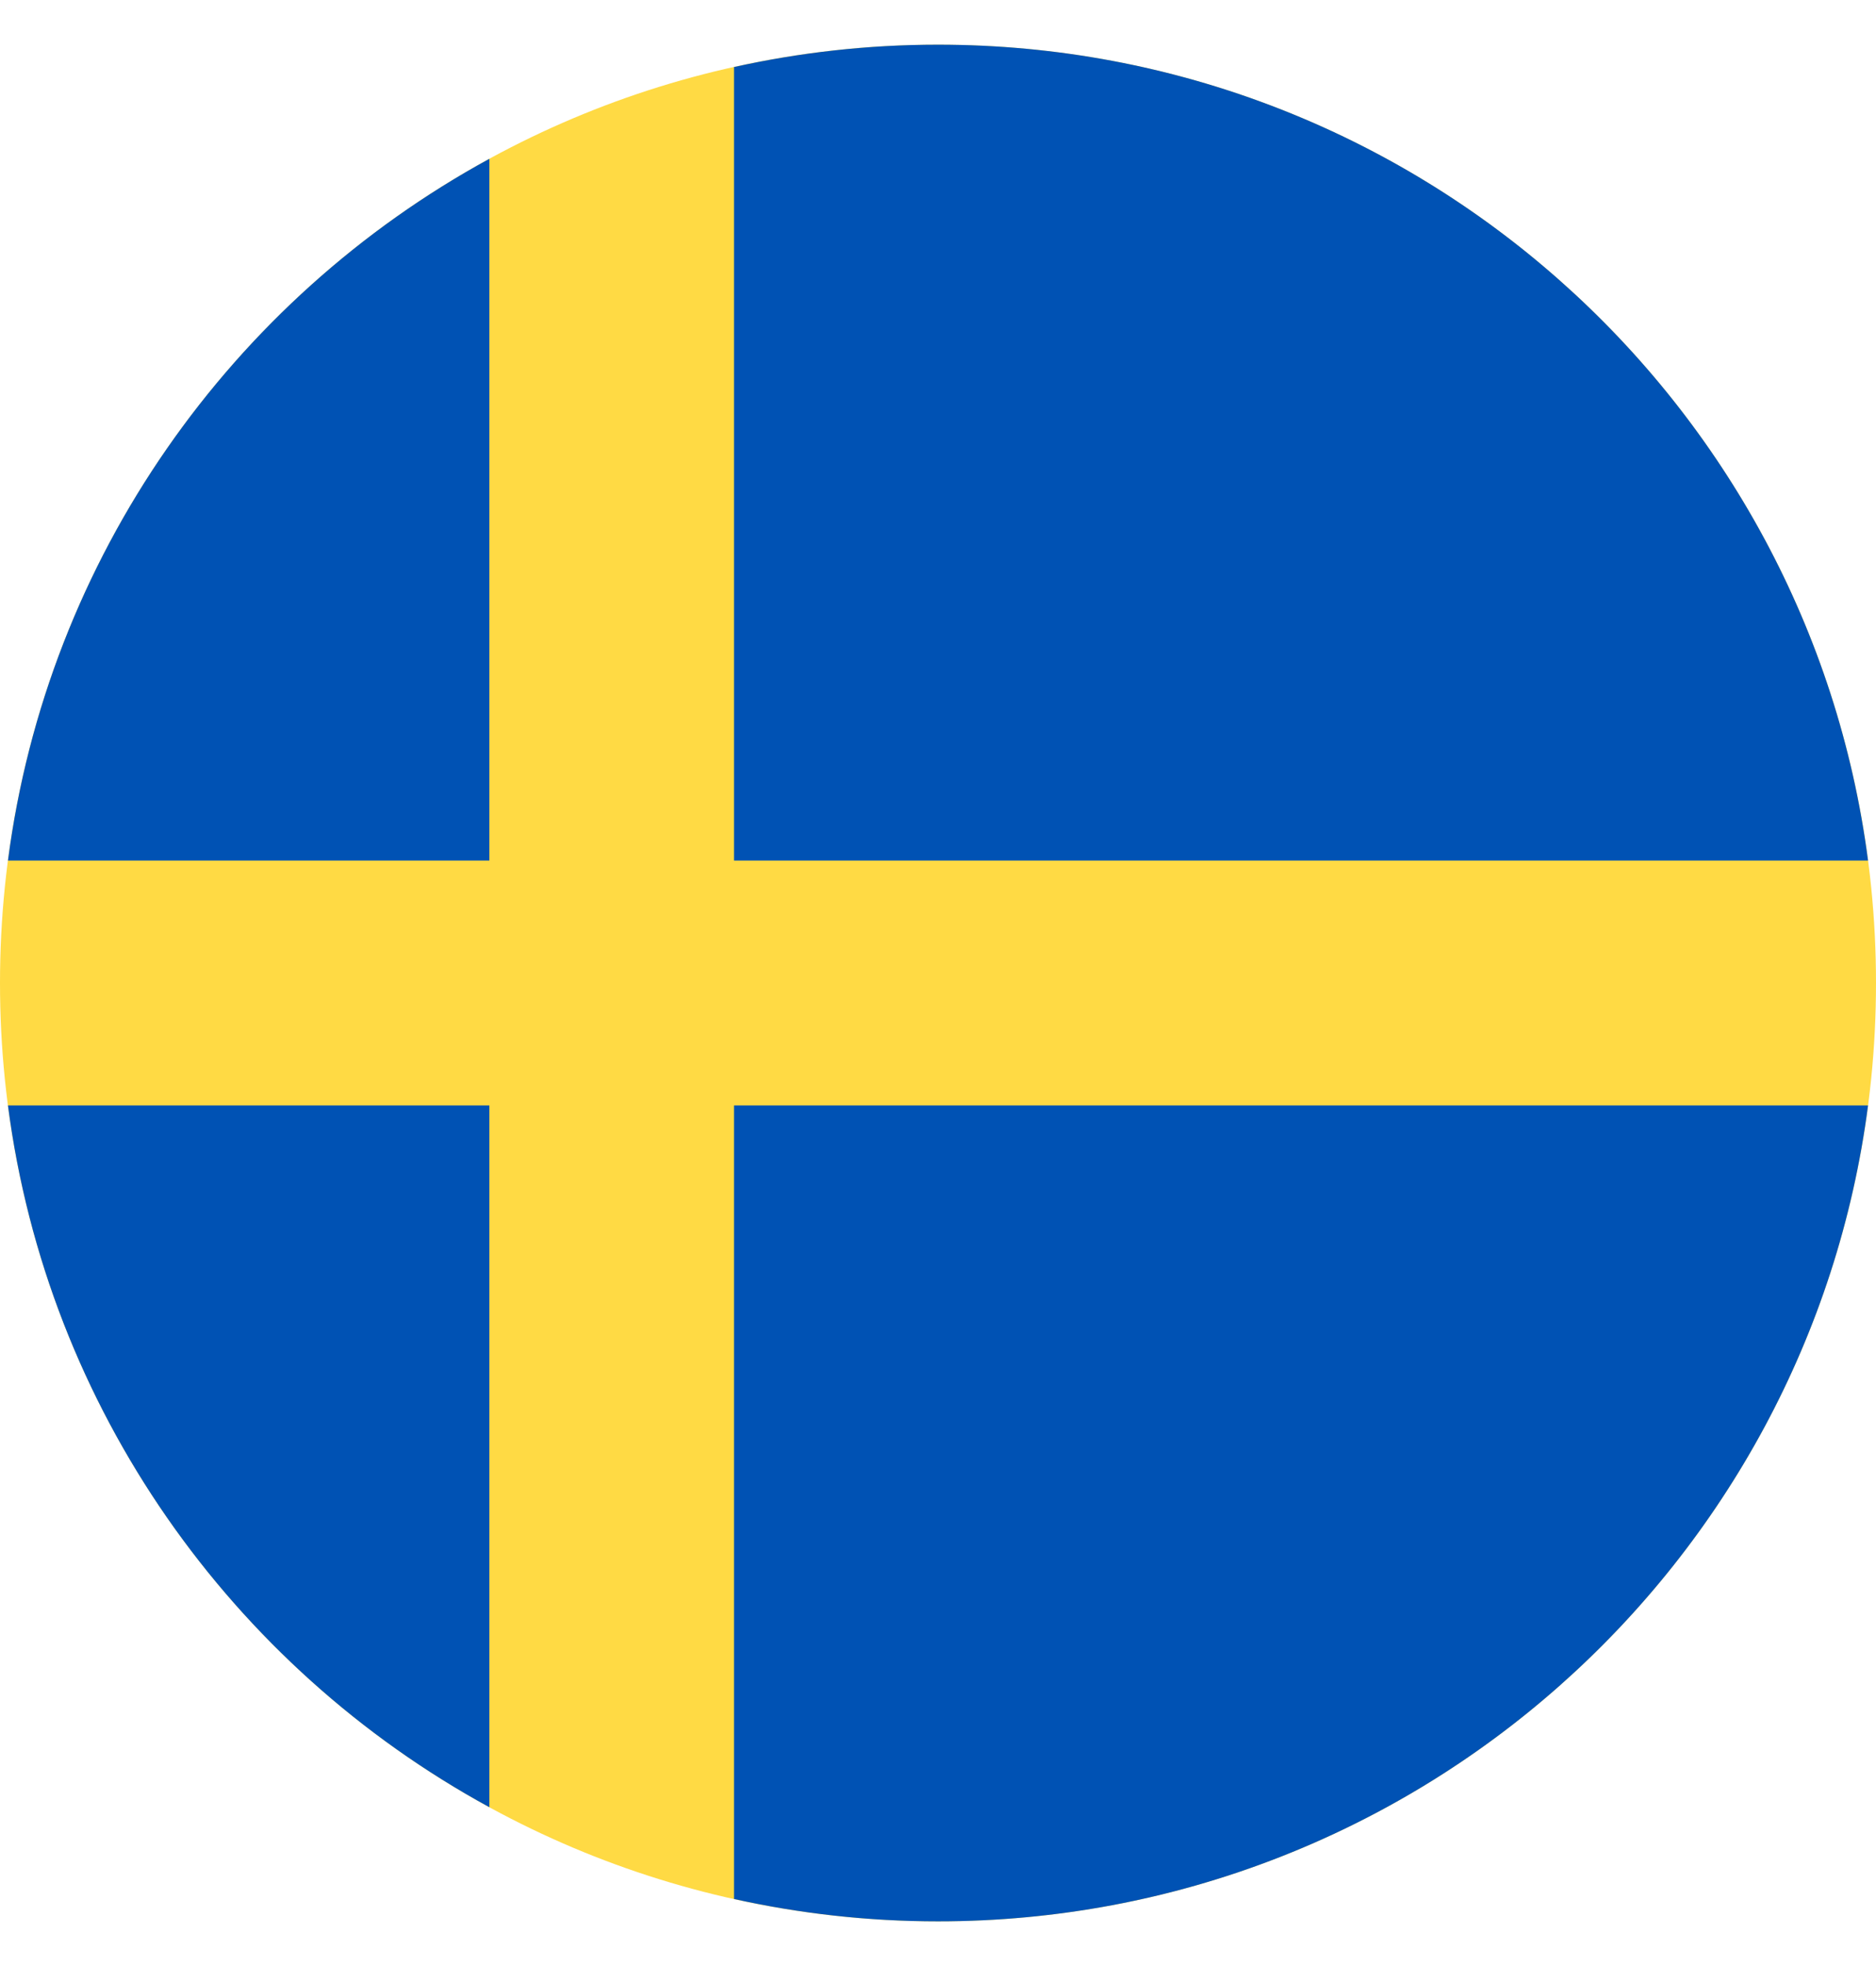 <svg width="21" height="22" viewBox="0 0 21 22" fill="none" xmlns="http://www.w3.org/2000/svg">
<g clip-path="url(#clip0_248_1388)">
<path d="M10.5 21.5C16.299 21.5 21 16.799 21 11C21 5.201 16.299 0.5 10.5 0.5C4.701 0.5 0 5.201 0 11C0 16.799 4.701 21.5 10.5 21.5Z" fill="#FFDA44"/>
<path d="M8.217 9.63H20.911C20.24 4.479 15.835 0.5 10.5 0.5C9.716 0.5 8.952 0.587 8.217 0.75V9.63H8.217Z" fill="#0052B4"/>
<path d="M5.478 9.63V1.777C2.595 3.35 0.531 6.235 0.089 9.63H5.478V9.63Z" fill="#0052B4"/>
<path d="M5.478 12.37H0.089C0.531 15.765 2.595 18.65 5.478 20.223L5.478 12.37Z" fill="#0052B4"/>
<path d="M8.217 12.37V21.25C8.952 21.413 9.716 21.5 10.5 21.5C15.835 21.5 20.24 17.521 20.911 12.37H8.217V12.37Z" fill="#0052B4"/>
</g>
<defs>
<clipPath id="clip0_248_1388">
<rect width="21" height="21" fill="white" transform="translate(0 0.5)"/>
</clipPath>
</defs>
</svg>
